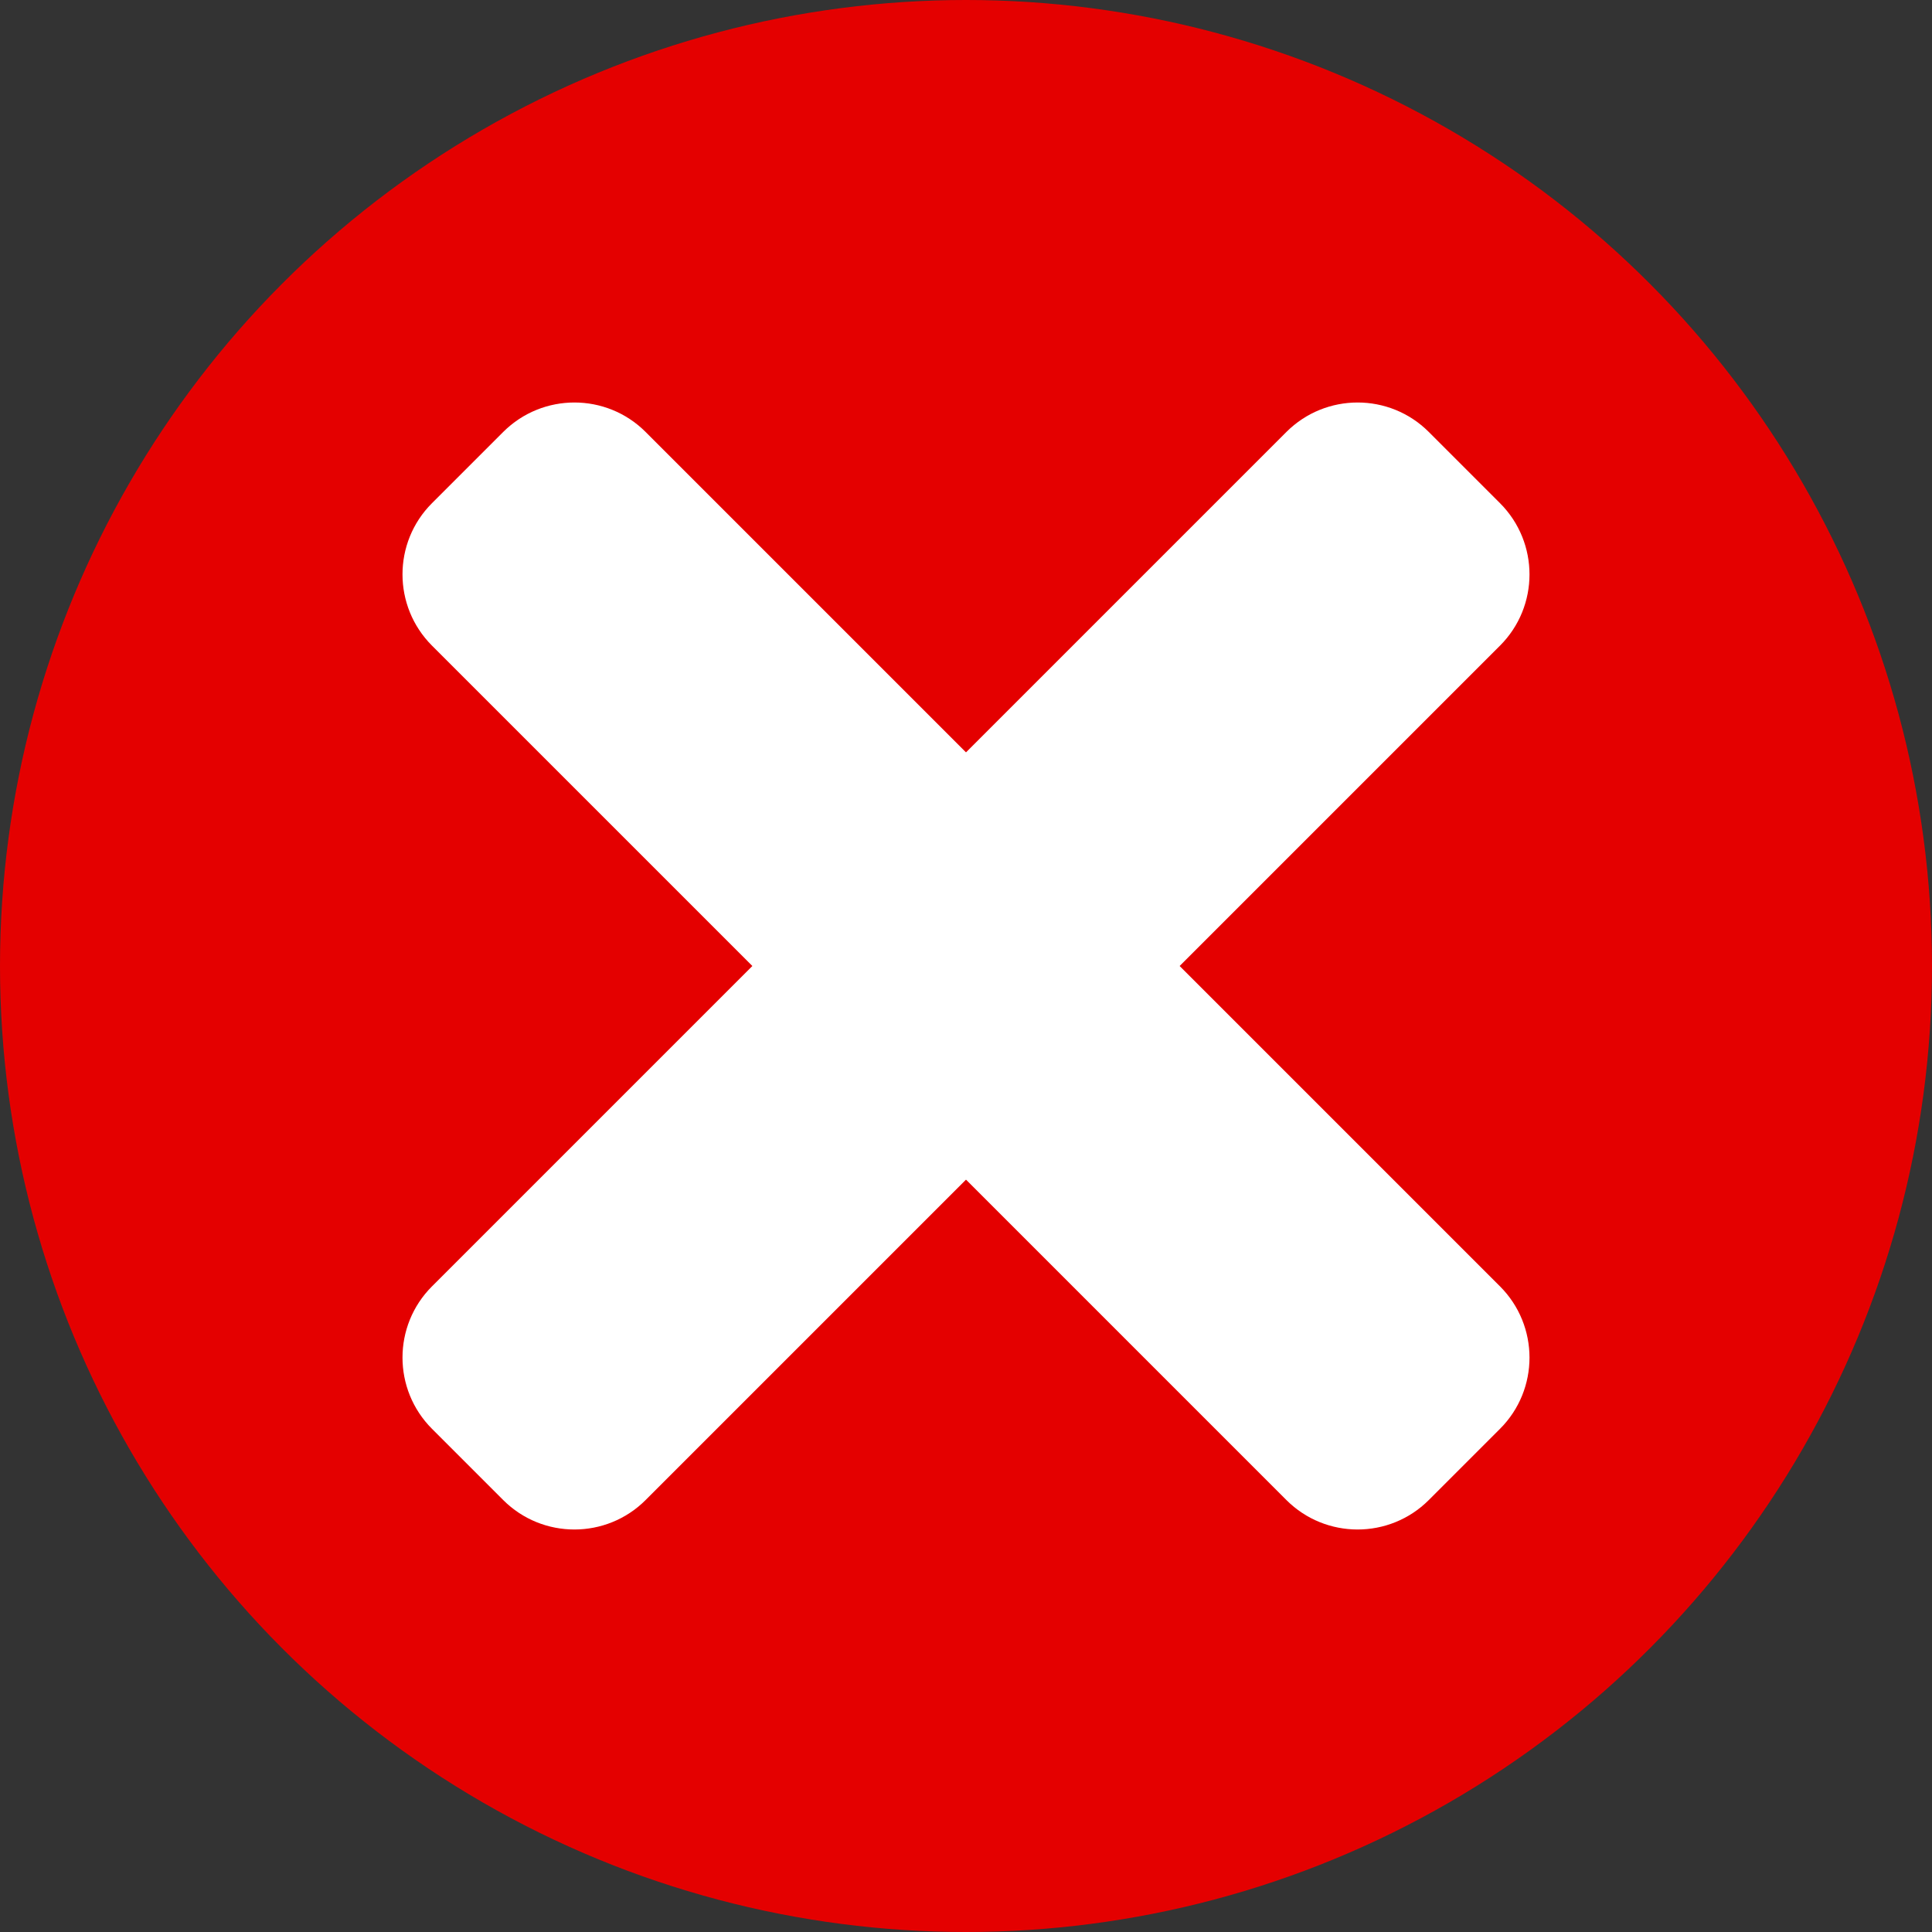 <svg width="24" height="24" viewBox="0 0 24 24" fill="none" xmlns="http://www.w3.org/2000/svg">
<rect x="0" y="0" width="24" height="24" fill="#333333" stroke="none"/>
<circle cx="12" cy="12" r="12" fill="#E40000"/>
<path d="M14.654 12L18.634 8.02C19.122 7.532 19.122 6.74 18.634 6.251L17.749 5.366C17.261 4.878 16.469 4.878 15.98 5.366L12 9.346L8.02 5.366C7.532 4.878 6.74 4.878 6.251 5.366L5.366 6.251C4.878 6.739 4.878 7.531 5.366 8.02L9.346 12L5.366 15.98C4.878 16.468 4.878 17.26 5.366 17.749L6.251 18.634C6.739 19.122 7.532 19.122 8.02 18.634L12 14.654L15.98 18.634C16.468 19.122 17.261 19.122 17.749 18.634L18.634 17.749C19.122 17.261 19.122 16.469 18.634 15.98L14.654 12Z" fill="white"/>
</svg>
